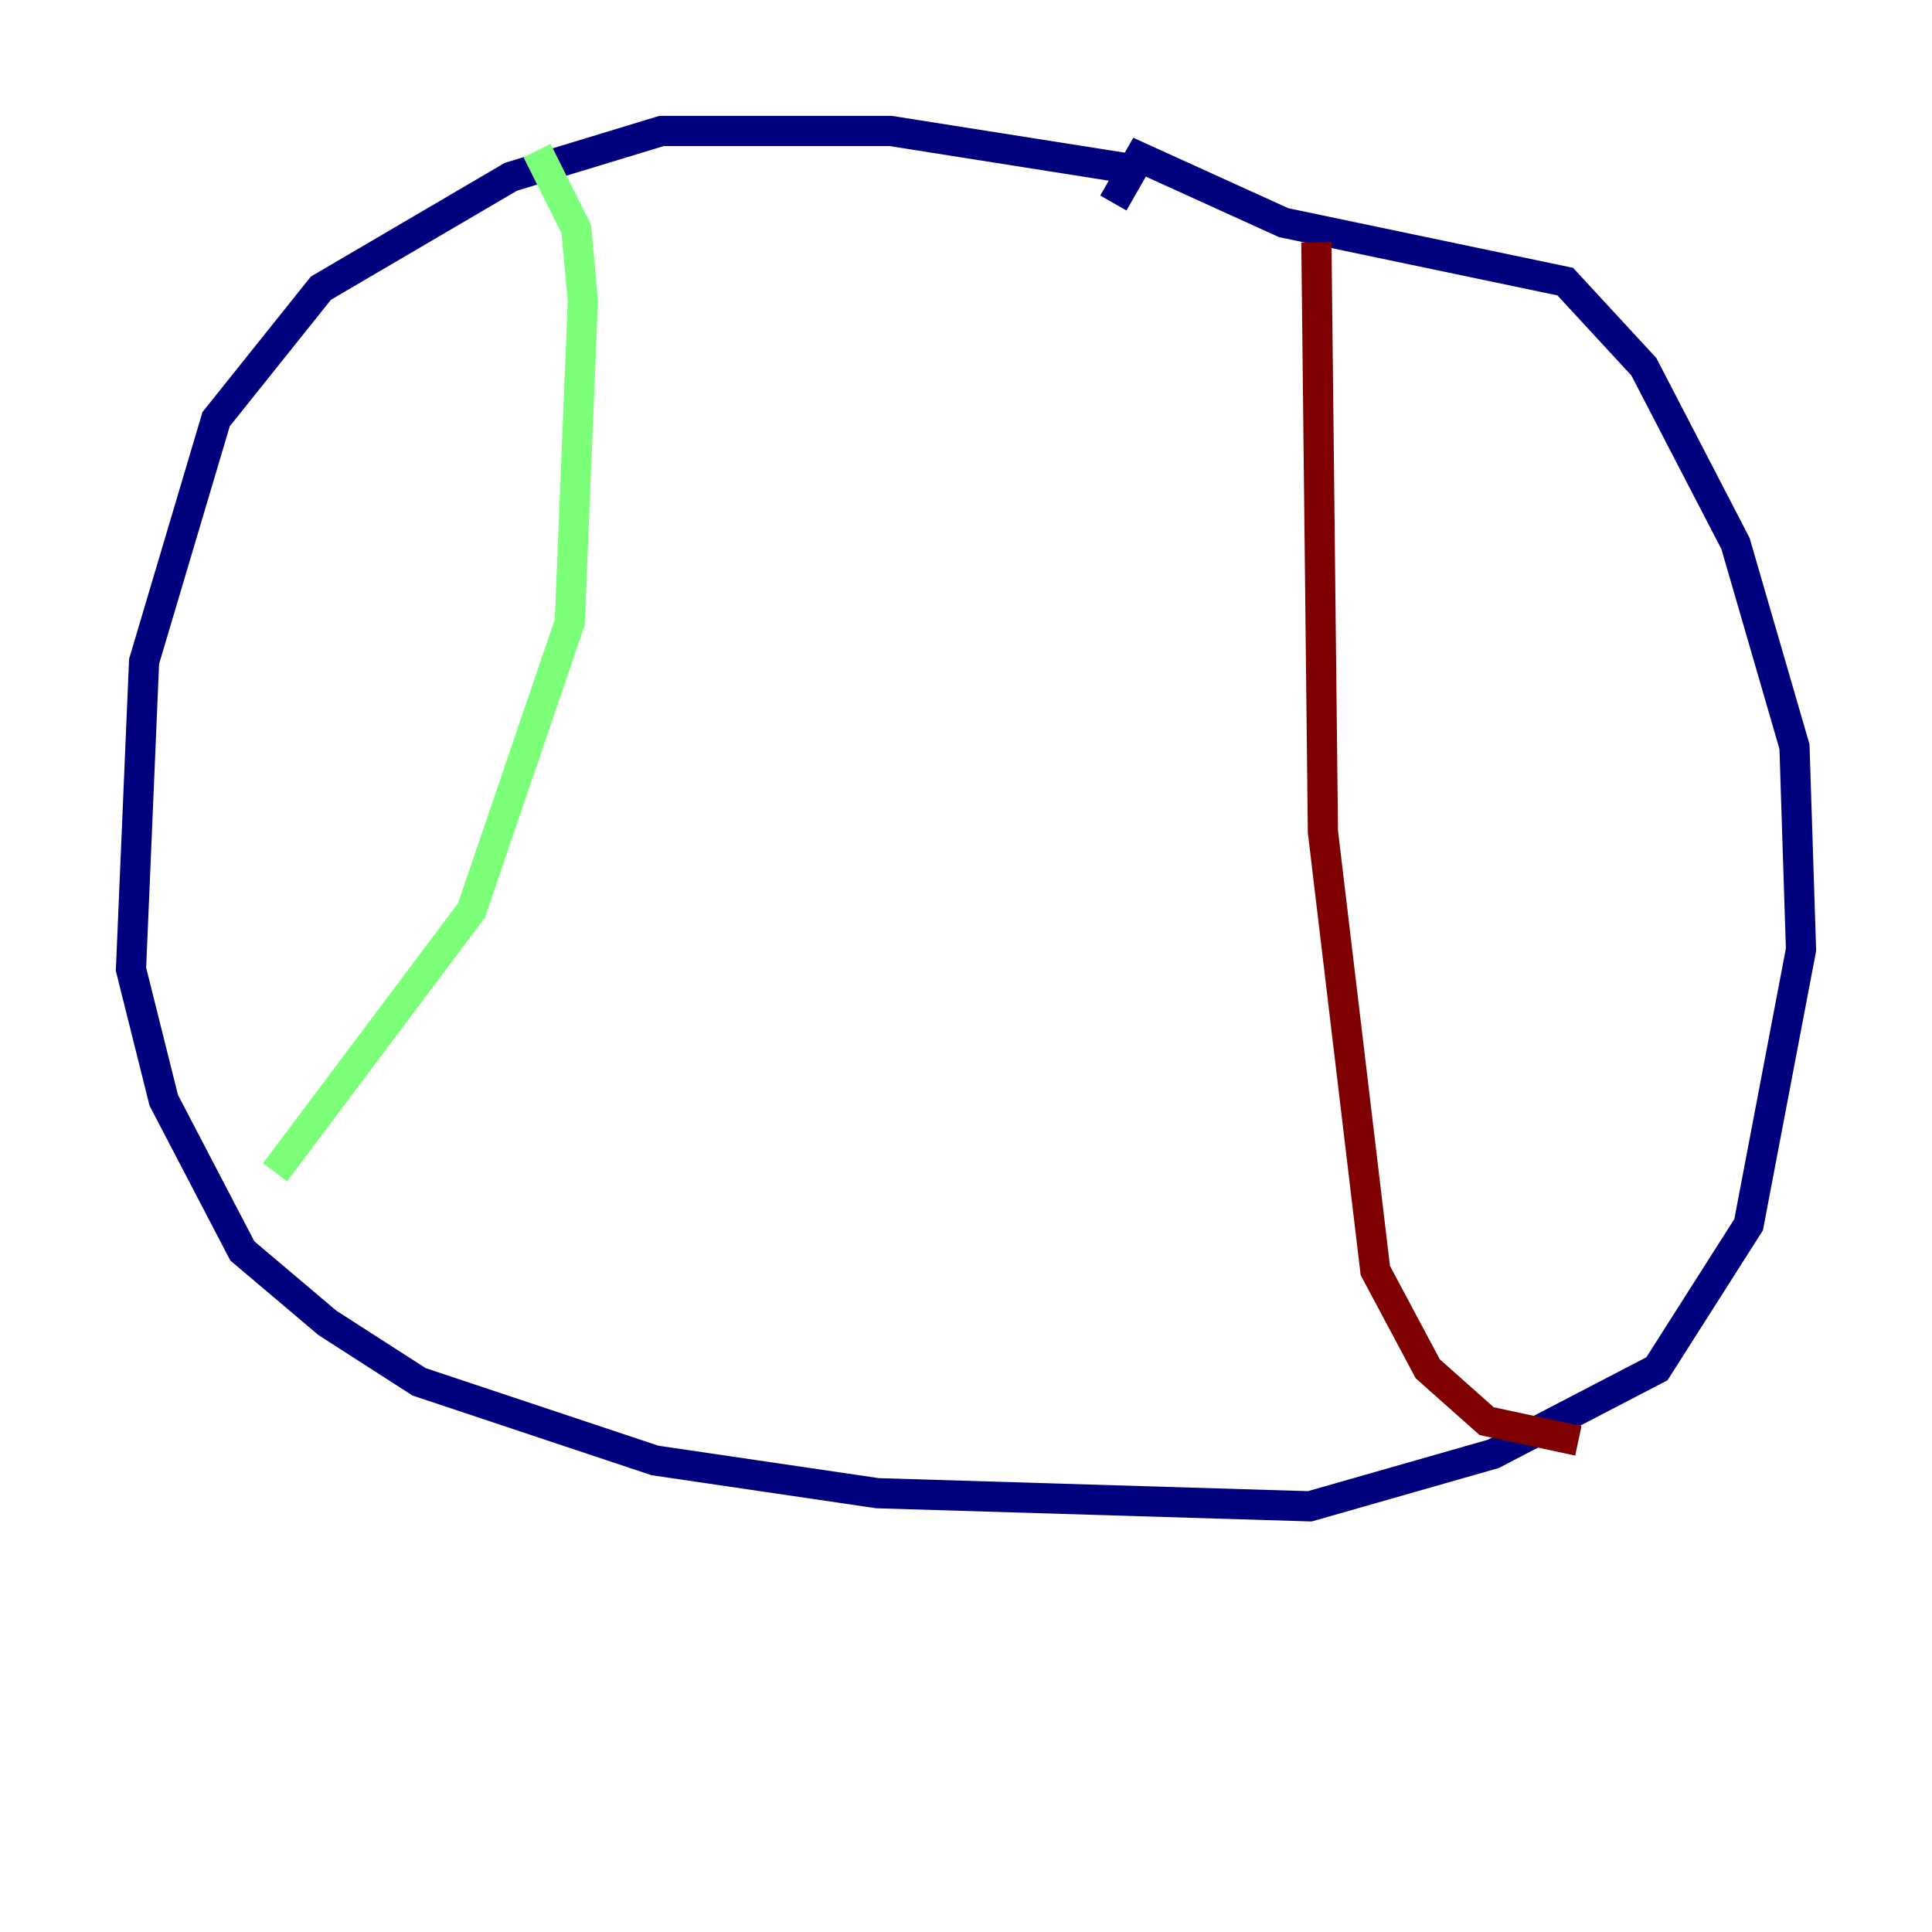 <?xml version="1.0" encoding="utf-8" ?>
<svg baseProfile="tiny" height="128" version="1.2" viewBox="0,0,128,128" width="128" xmlns="http://www.w3.org/2000/svg" xmlns:ev="http://www.w3.org/2001/xml-events" xmlns:xlink="http://www.w3.org/1999/xlink"><defs /><polyline fill="none" points="75.498,11.281 59.01,8.678 43.824,8.678 33.844,11.715 21.261,19.091 14.319,27.77 9.546,43.824 8.678,64.217 10.848,72.895 16.054,82.875 21.695,87.647 27.77,91.552 43.39,96.759 58.142,98.929 86.78,99.797 98.929,96.325 109.776,90.685 115.851,81.139 119.322,62.915 118.888,49.464 114.983,36.014 108.909,24.298 103.702,18.658 85.044,14.752 75.498,10.414 73.763,13.451" stroke="#00007f" stroke-width="2" /><polyline fill="none" points="35.58,9.98 38.183,15.186 38.617,19.959 37.749,41.22 31.241,60.312 18.224,77.668" stroke="#7cff79" stroke-width="2" /><polyline fill="none" points="87.214,16.054 87.647,55.105 91.119,84.176 94.59,90.685 98.495,94.156 104.57,95.458" stroke="#7f0000" stroke-width="2" /></svg>